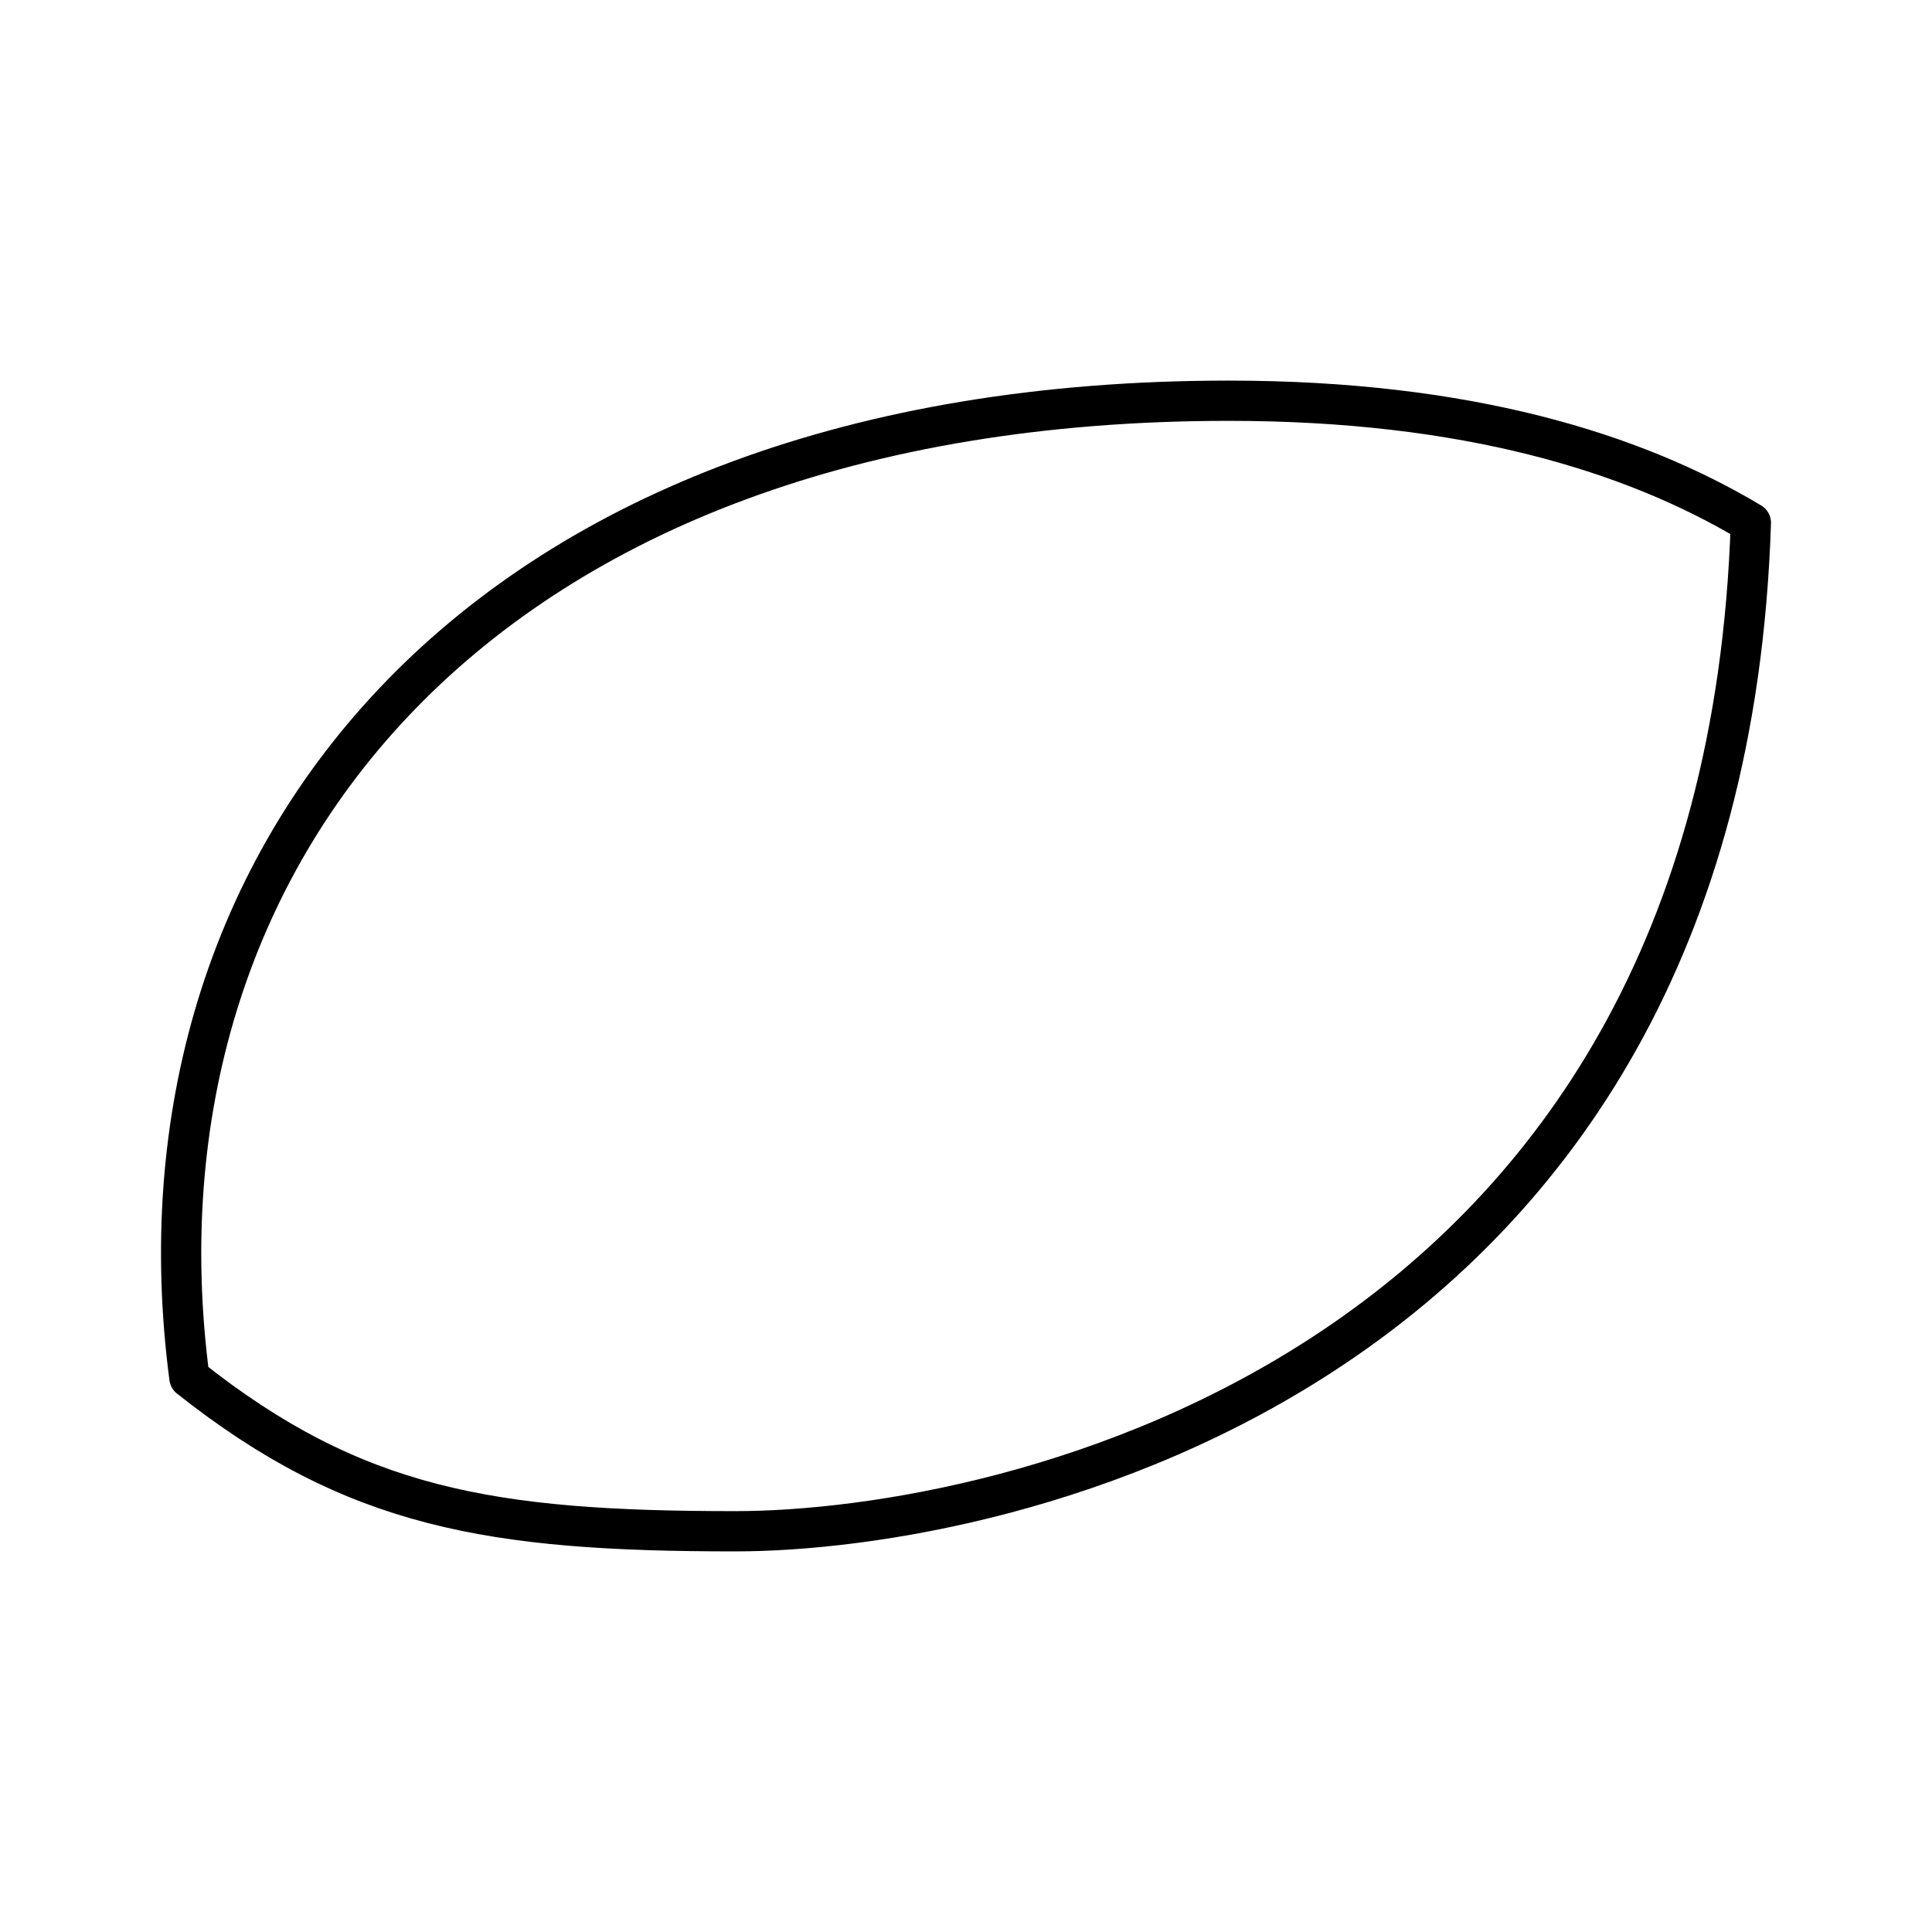 <svg xmlns="http://www.w3.org/2000/svg" width="3em" height="3em" viewBox="0 0 48 48"><path fill="none" stroke="currentColor" stroke-linecap="round" stroke-linejoin="round" d="M43.5 12.988c-2.92-1.751-7.074-3.032-12.974-3.032c-18.657 0-27.521 11.338-25.82 24.274c4.097 3.247 7.498 3.814 13.554 3.814c6.709 0 24.559-3.86 25.24-25.056"/></svg>